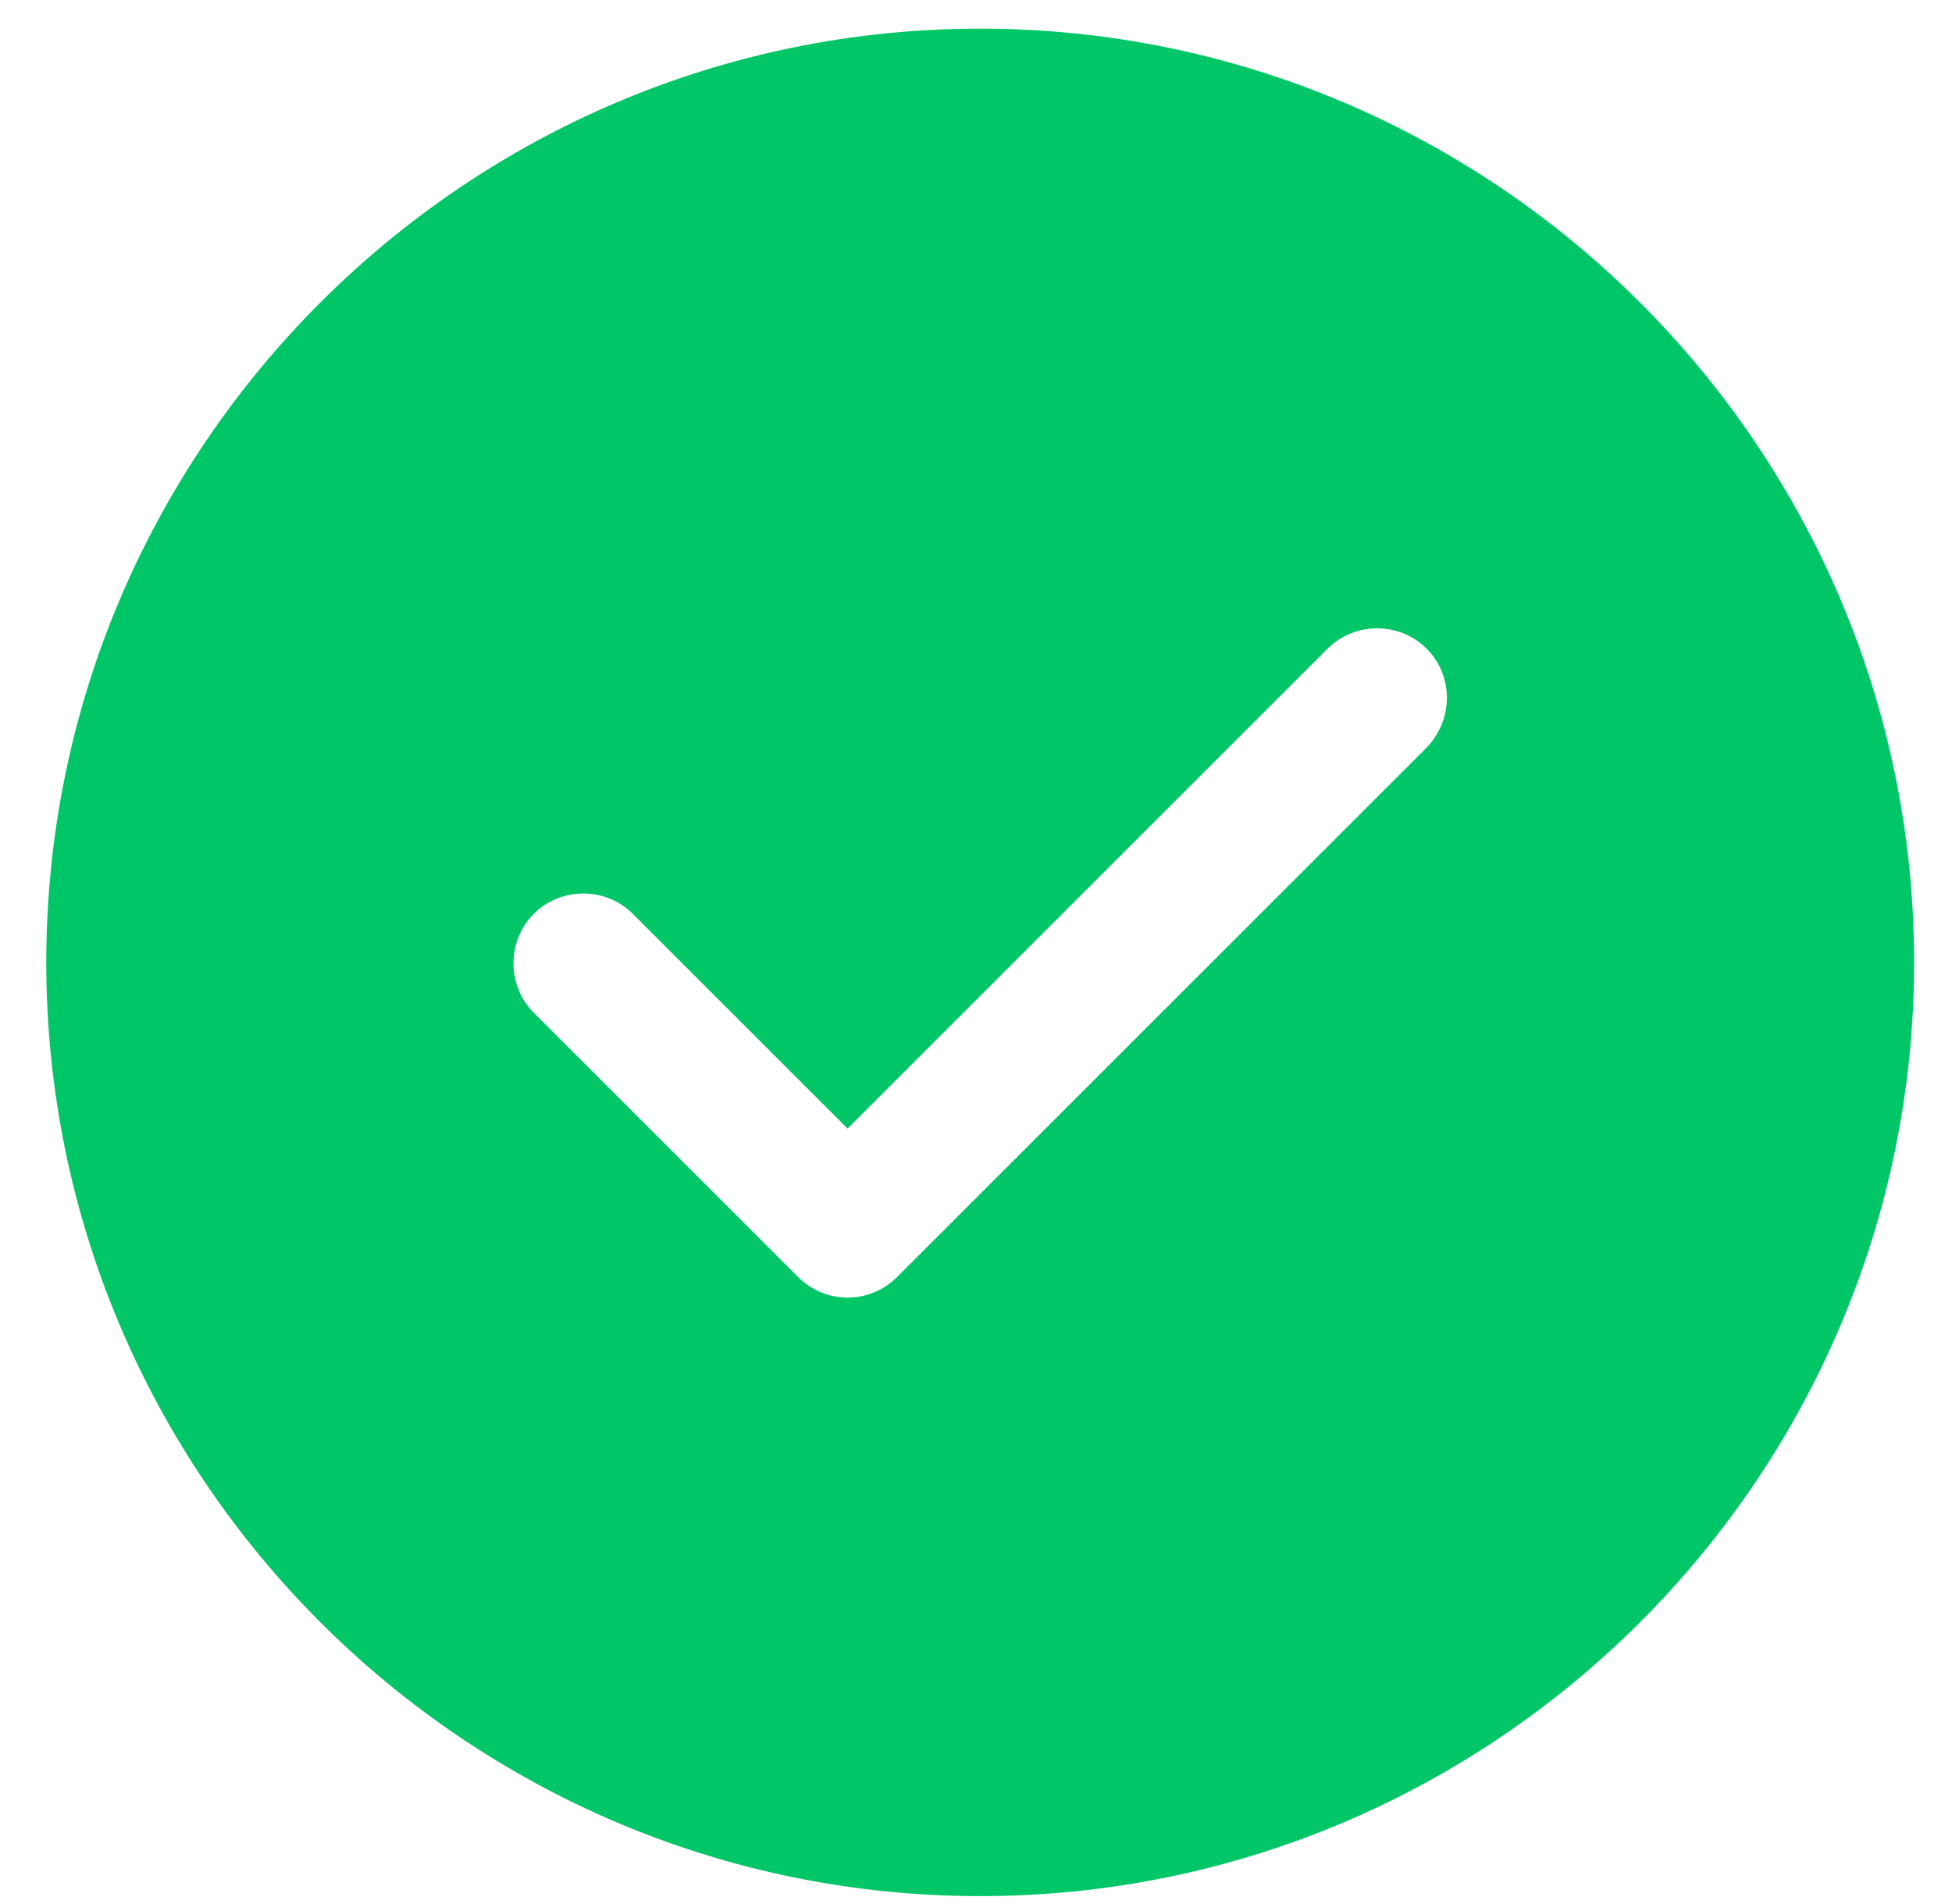 <svg width="41" height="40" viewBox="0 0 41 40" fill="none" xmlns="http://www.w3.org/2000/svg">
<path d="M20.588 0.602C9.78 0.602 0.972 9.41 0.972 20.218C0.972 31.026 9.78 39.834 20.588 39.834C31.396 39.834 40.204 31.026 40.204 20.218C40.204 9.41 31.396 0.602 20.588 0.602ZM29.964 15.706L18.842 26.828C18.567 27.103 18.195 27.26 17.802 27.26C17.41 27.26 17.038 27.103 16.763 26.828L11.212 21.277C10.643 20.708 10.643 19.767 11.212 19.198C11.78 18.629 12.722 18.629 13.291 19.198L17.802 23.709L27.885 13.627C28.454 13.058 29.395 13.058 29.964 13.627C30.533 14.196 30.533 15.118 29.964 15.706Z" fill="#00C667"/>
</svg>
